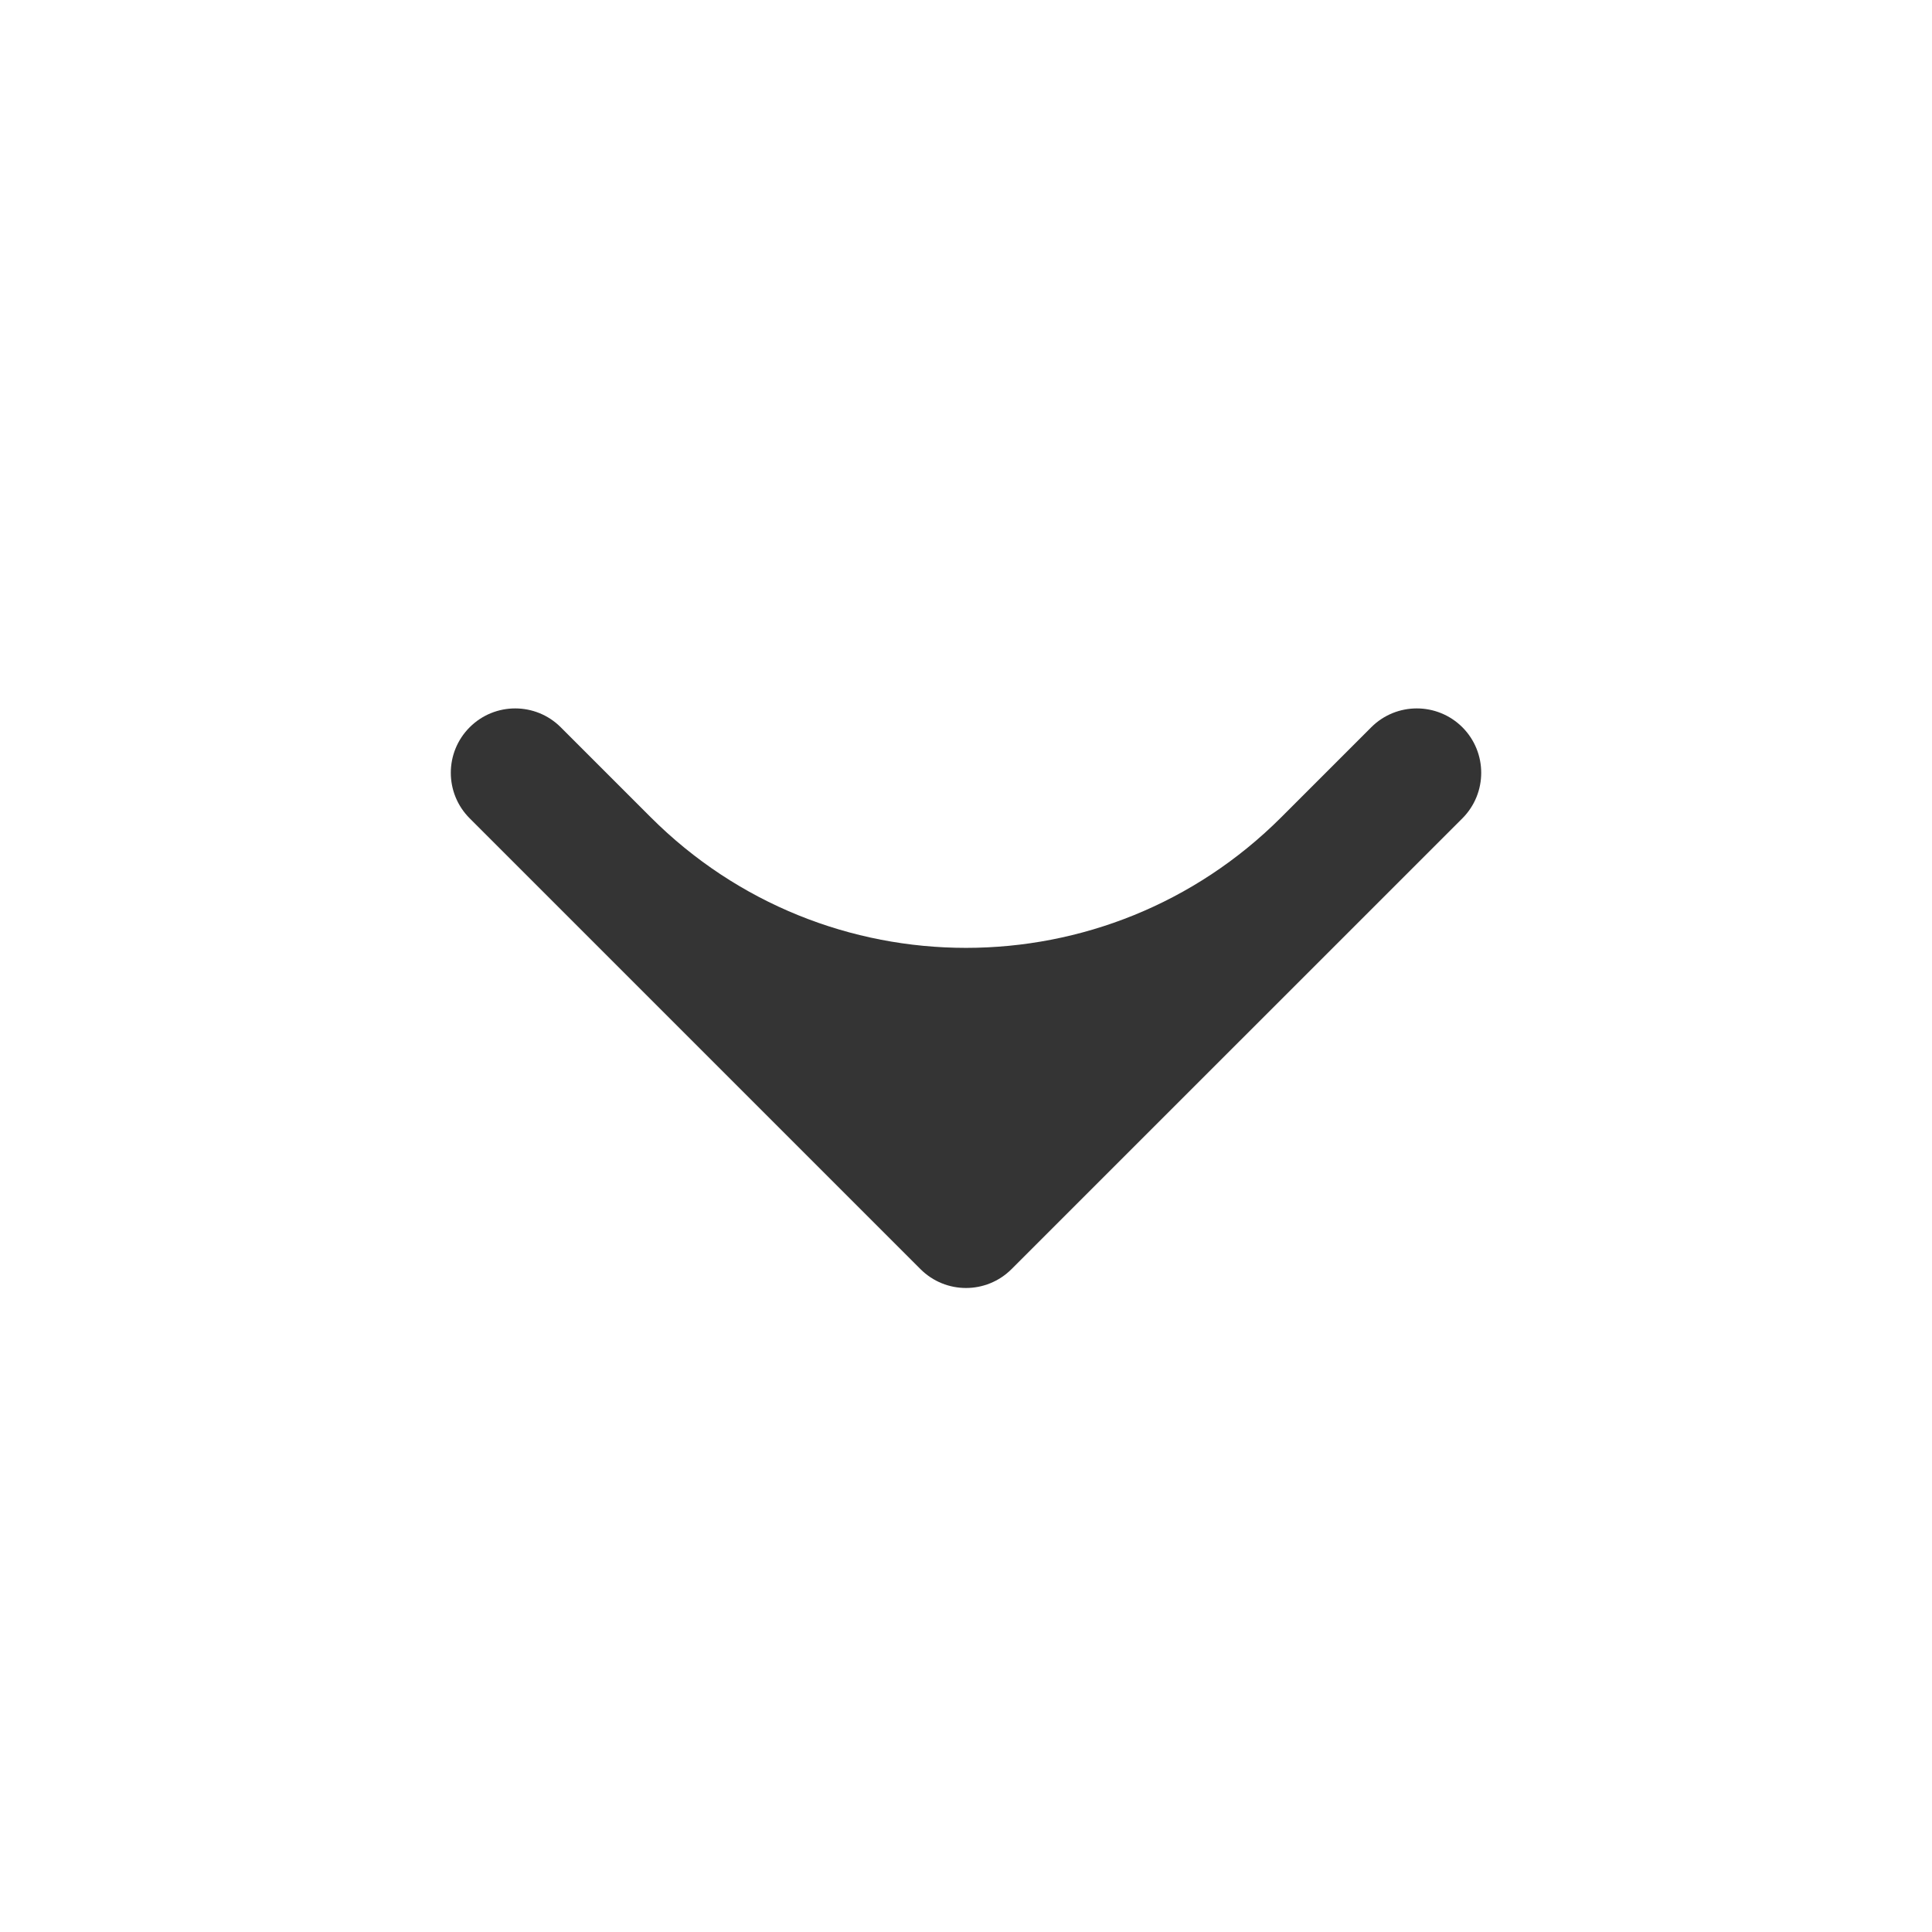 <svg width="26" height="26" viewBox="0 0 26 26" fill="none" xmlns="http://www.w3.org/2000/svg">
<path fill-rule="evenodd" clip-rule="evenodd" d="M13.613 17.079C13.274 17.418 12.726 17.418 12.387 17.079L6.321 11.013C5.982 10.674 5.982 10.126 6.321 9.787C6.659 9.449 7.208 9.449 7.546 9.787L8.757 10.998C11.101 13.342 14.899 13.342 17.243 10.998L18.454 9.787C18.792 9.449 19.341 9.449 19.68 9.787C20.018 10.126 20.018 10.674 19.68 11.013L13.613 17.079Z" fill="#343434"/>
</svg>
